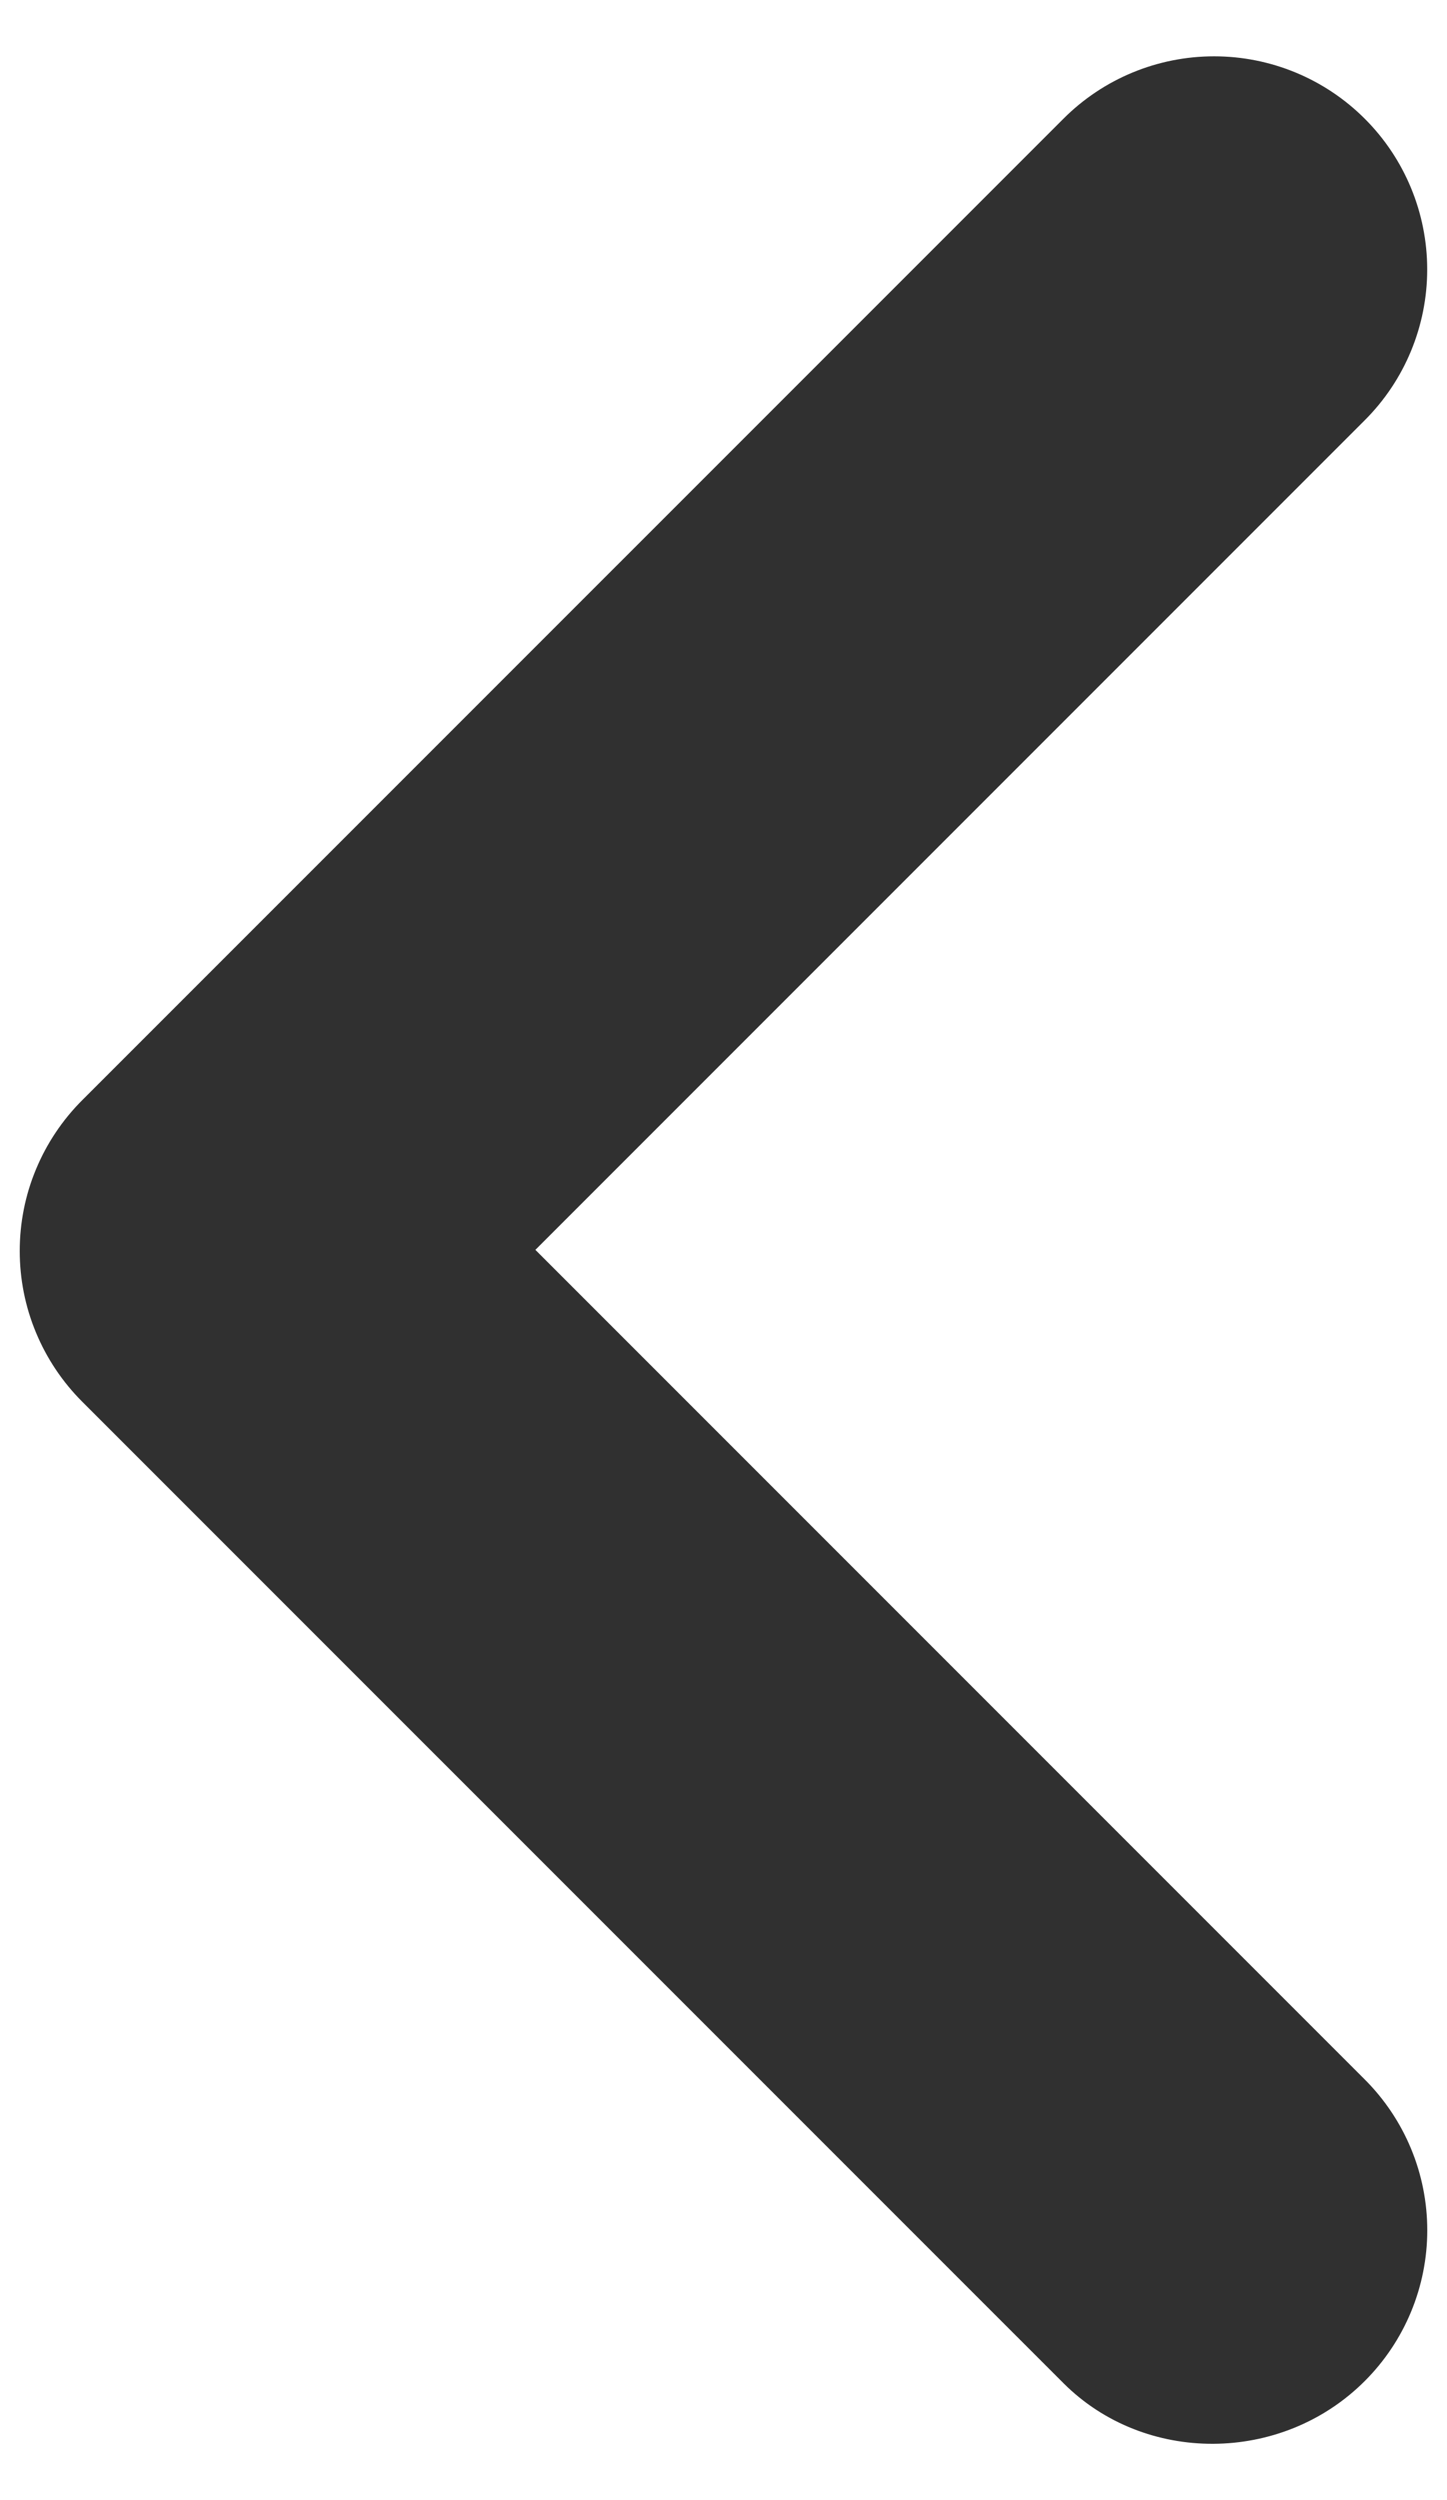<svg width="22" height="38" viewBox="0 0 22 38" fill="none" xmlns="http://www.w3.org/2000/svg">
<path d="M20.75 36.19C21.051 35.889 21.29 35.532 21.453 35.139C21.616 34.746 21.7 34.324 21.7 33.899C21.7 33.473 21.616 33.051 21.453 32.658C21.29 32.265 21.051 31.908 20.75 31.607L8.14 18.997L20.75 6.387C21.358 5.78 21.699 4.955 21.699 4.096C21.699 3.237 21.358 2.412 20.75 1.805C20.142 1.197 19.318 0.856 18.459 0.856C17.599 0.856 16.775 1.197 16.168 1.805L1.25 16.722C0.949 17.023 0.71 17.38 0.547 17.773C0.383 18.166 0.3 18.588 0.3 19.014C0.3 19.439 0.383 19.861 0.547 20.254C0.71 20.647 0.949 21.004 1.25 21.305L16.168 36.222C17.402 37.457 19.483 37.457 20.75 36.19Z" fill="#303030"/>
</svg>
